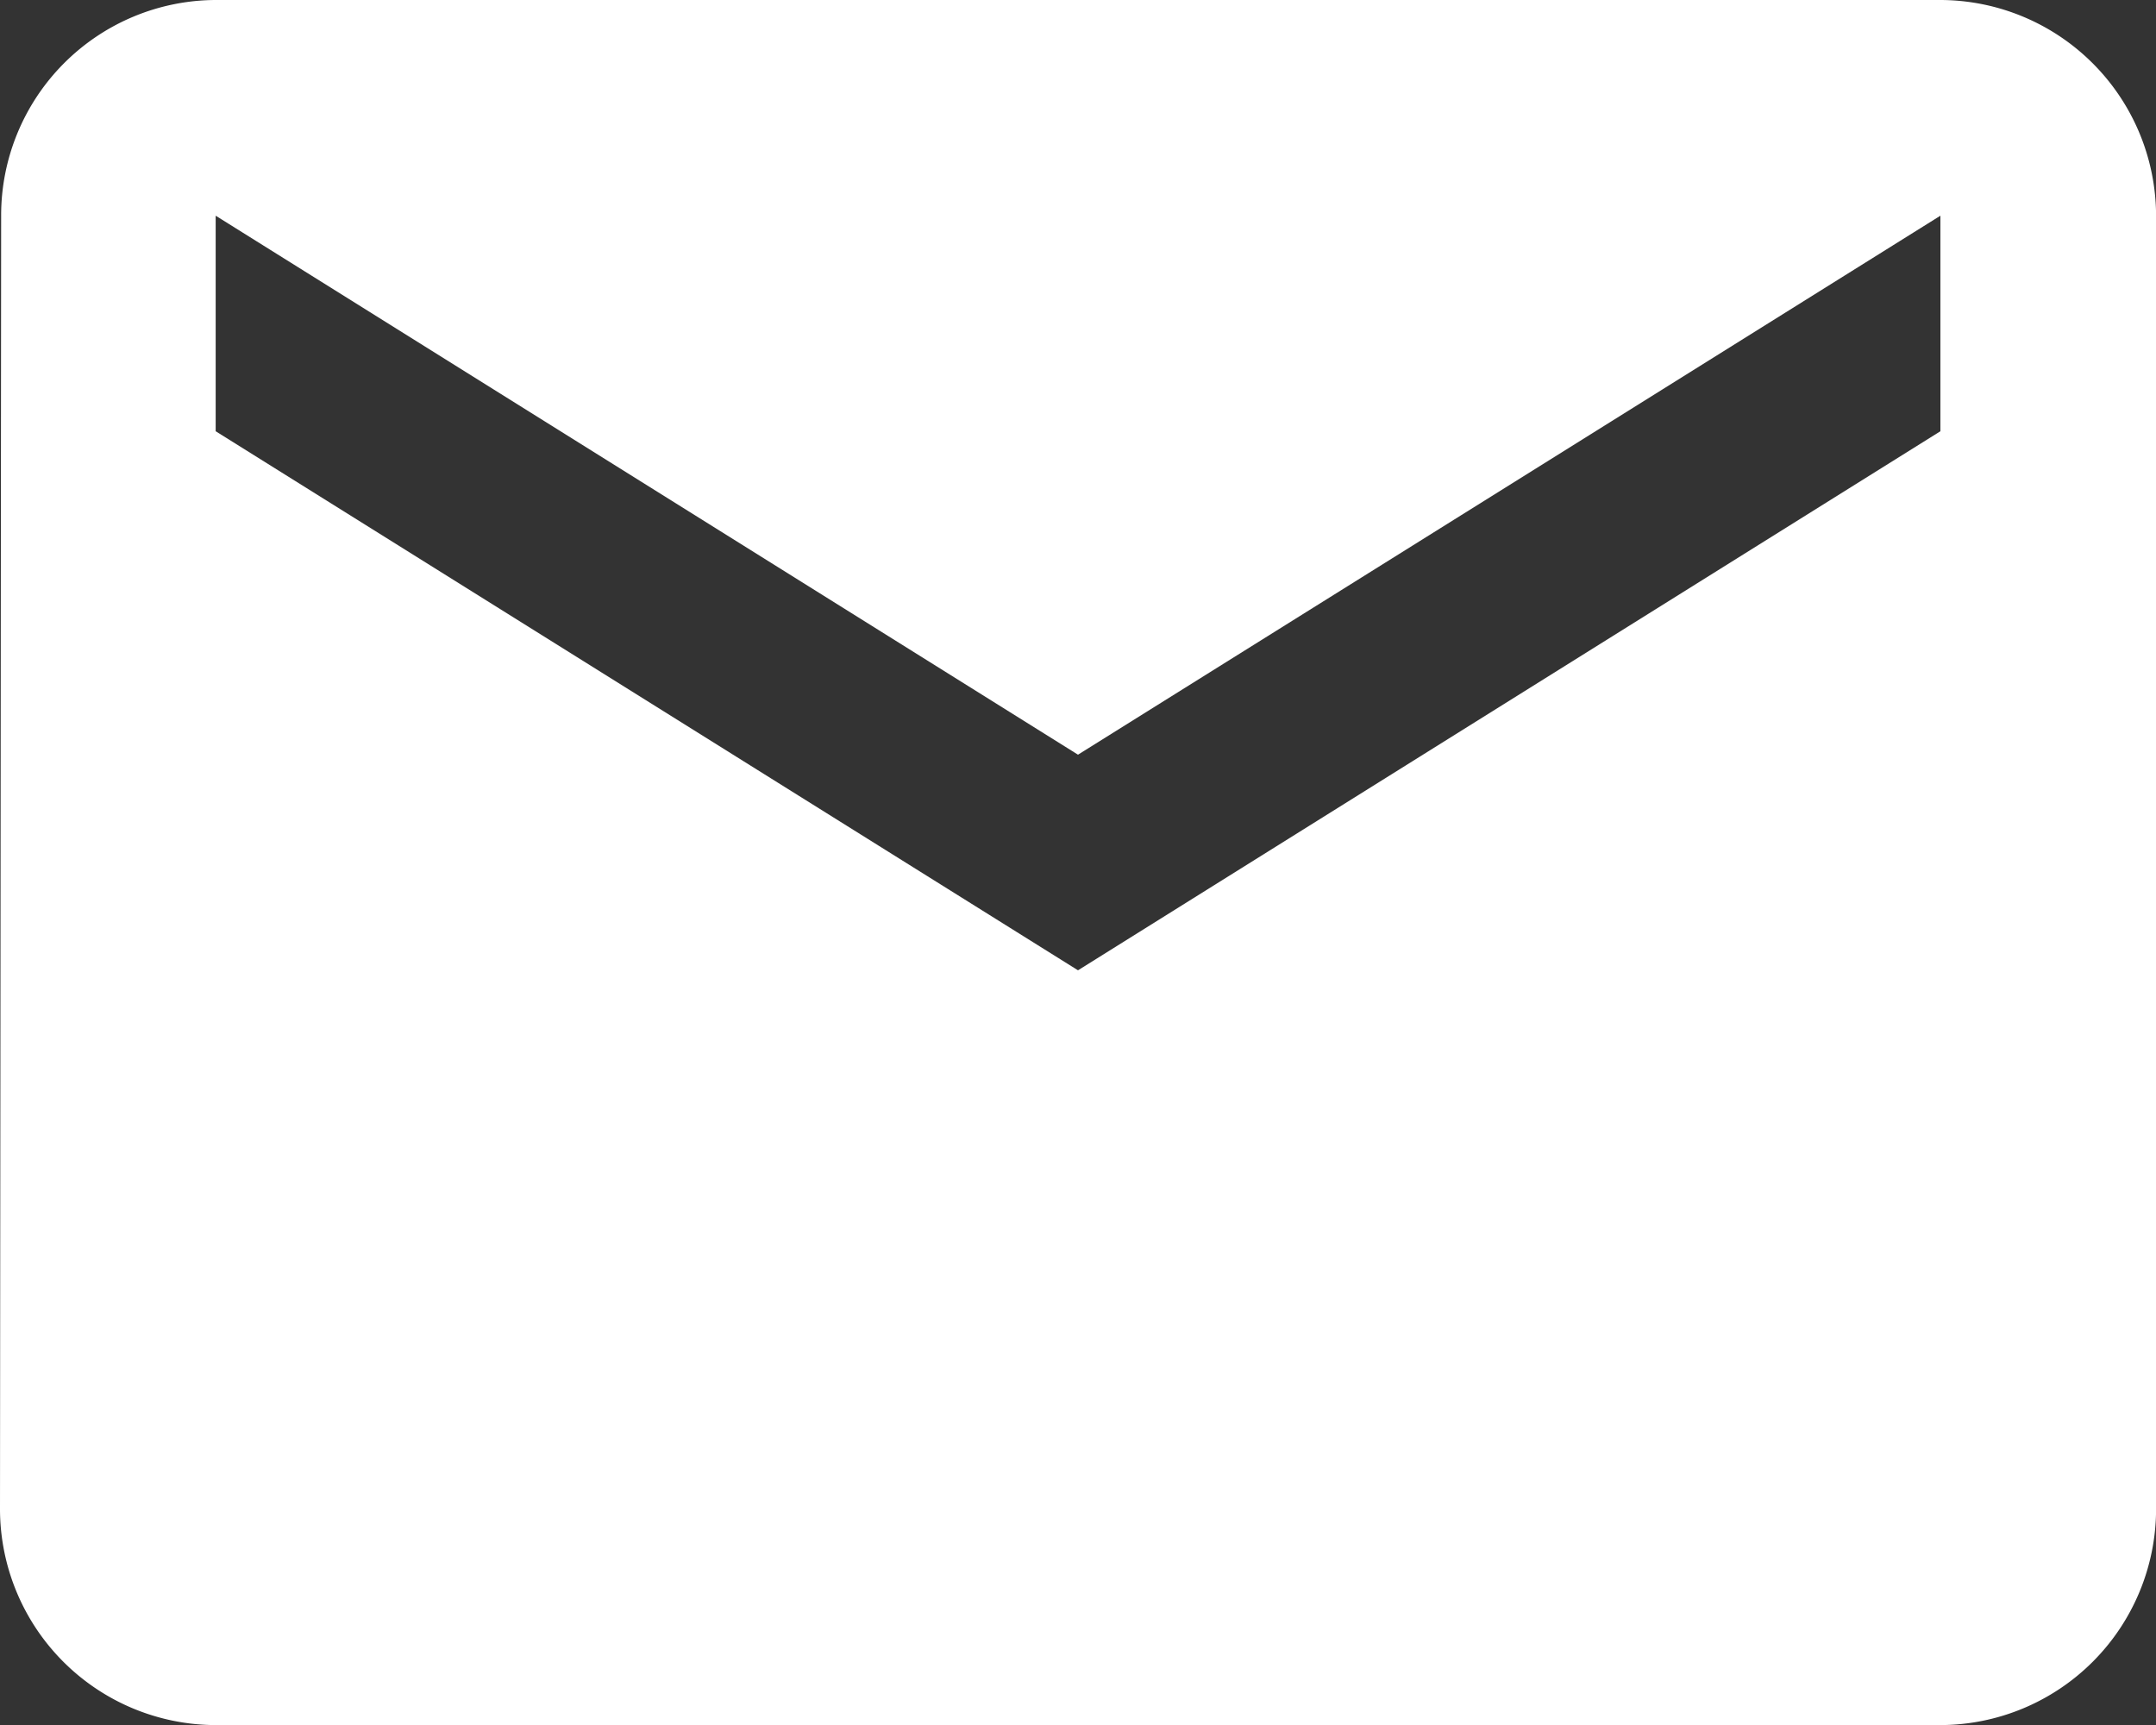 <svg xmlns="http://www.w3.org/2000/svg" width="84.972" height="67.978" viewBox="0 0 84.972 67.978">
    <rect x="0" y="0" width="84.972" height="67.978" fill="#333333" stroke="none"/>
    <path d="M79.475 6H11.5a8.486 8.486 0 0 0-8.455 8.5L3 65.481a8.522 8.522 0 0 0 8.5 8.5h67.975a8.522 8.522 0 0 0 8.5-8.5V14.5a8.522 8.522 0 0 0-8.5-8.5zm0 16.994L45.486 44.237 11.5 22.994V14.5l33.986 21.24L79.475 14.5z" transform="translate(-3 -6)" style="fill:#fff"/>
</svg>
